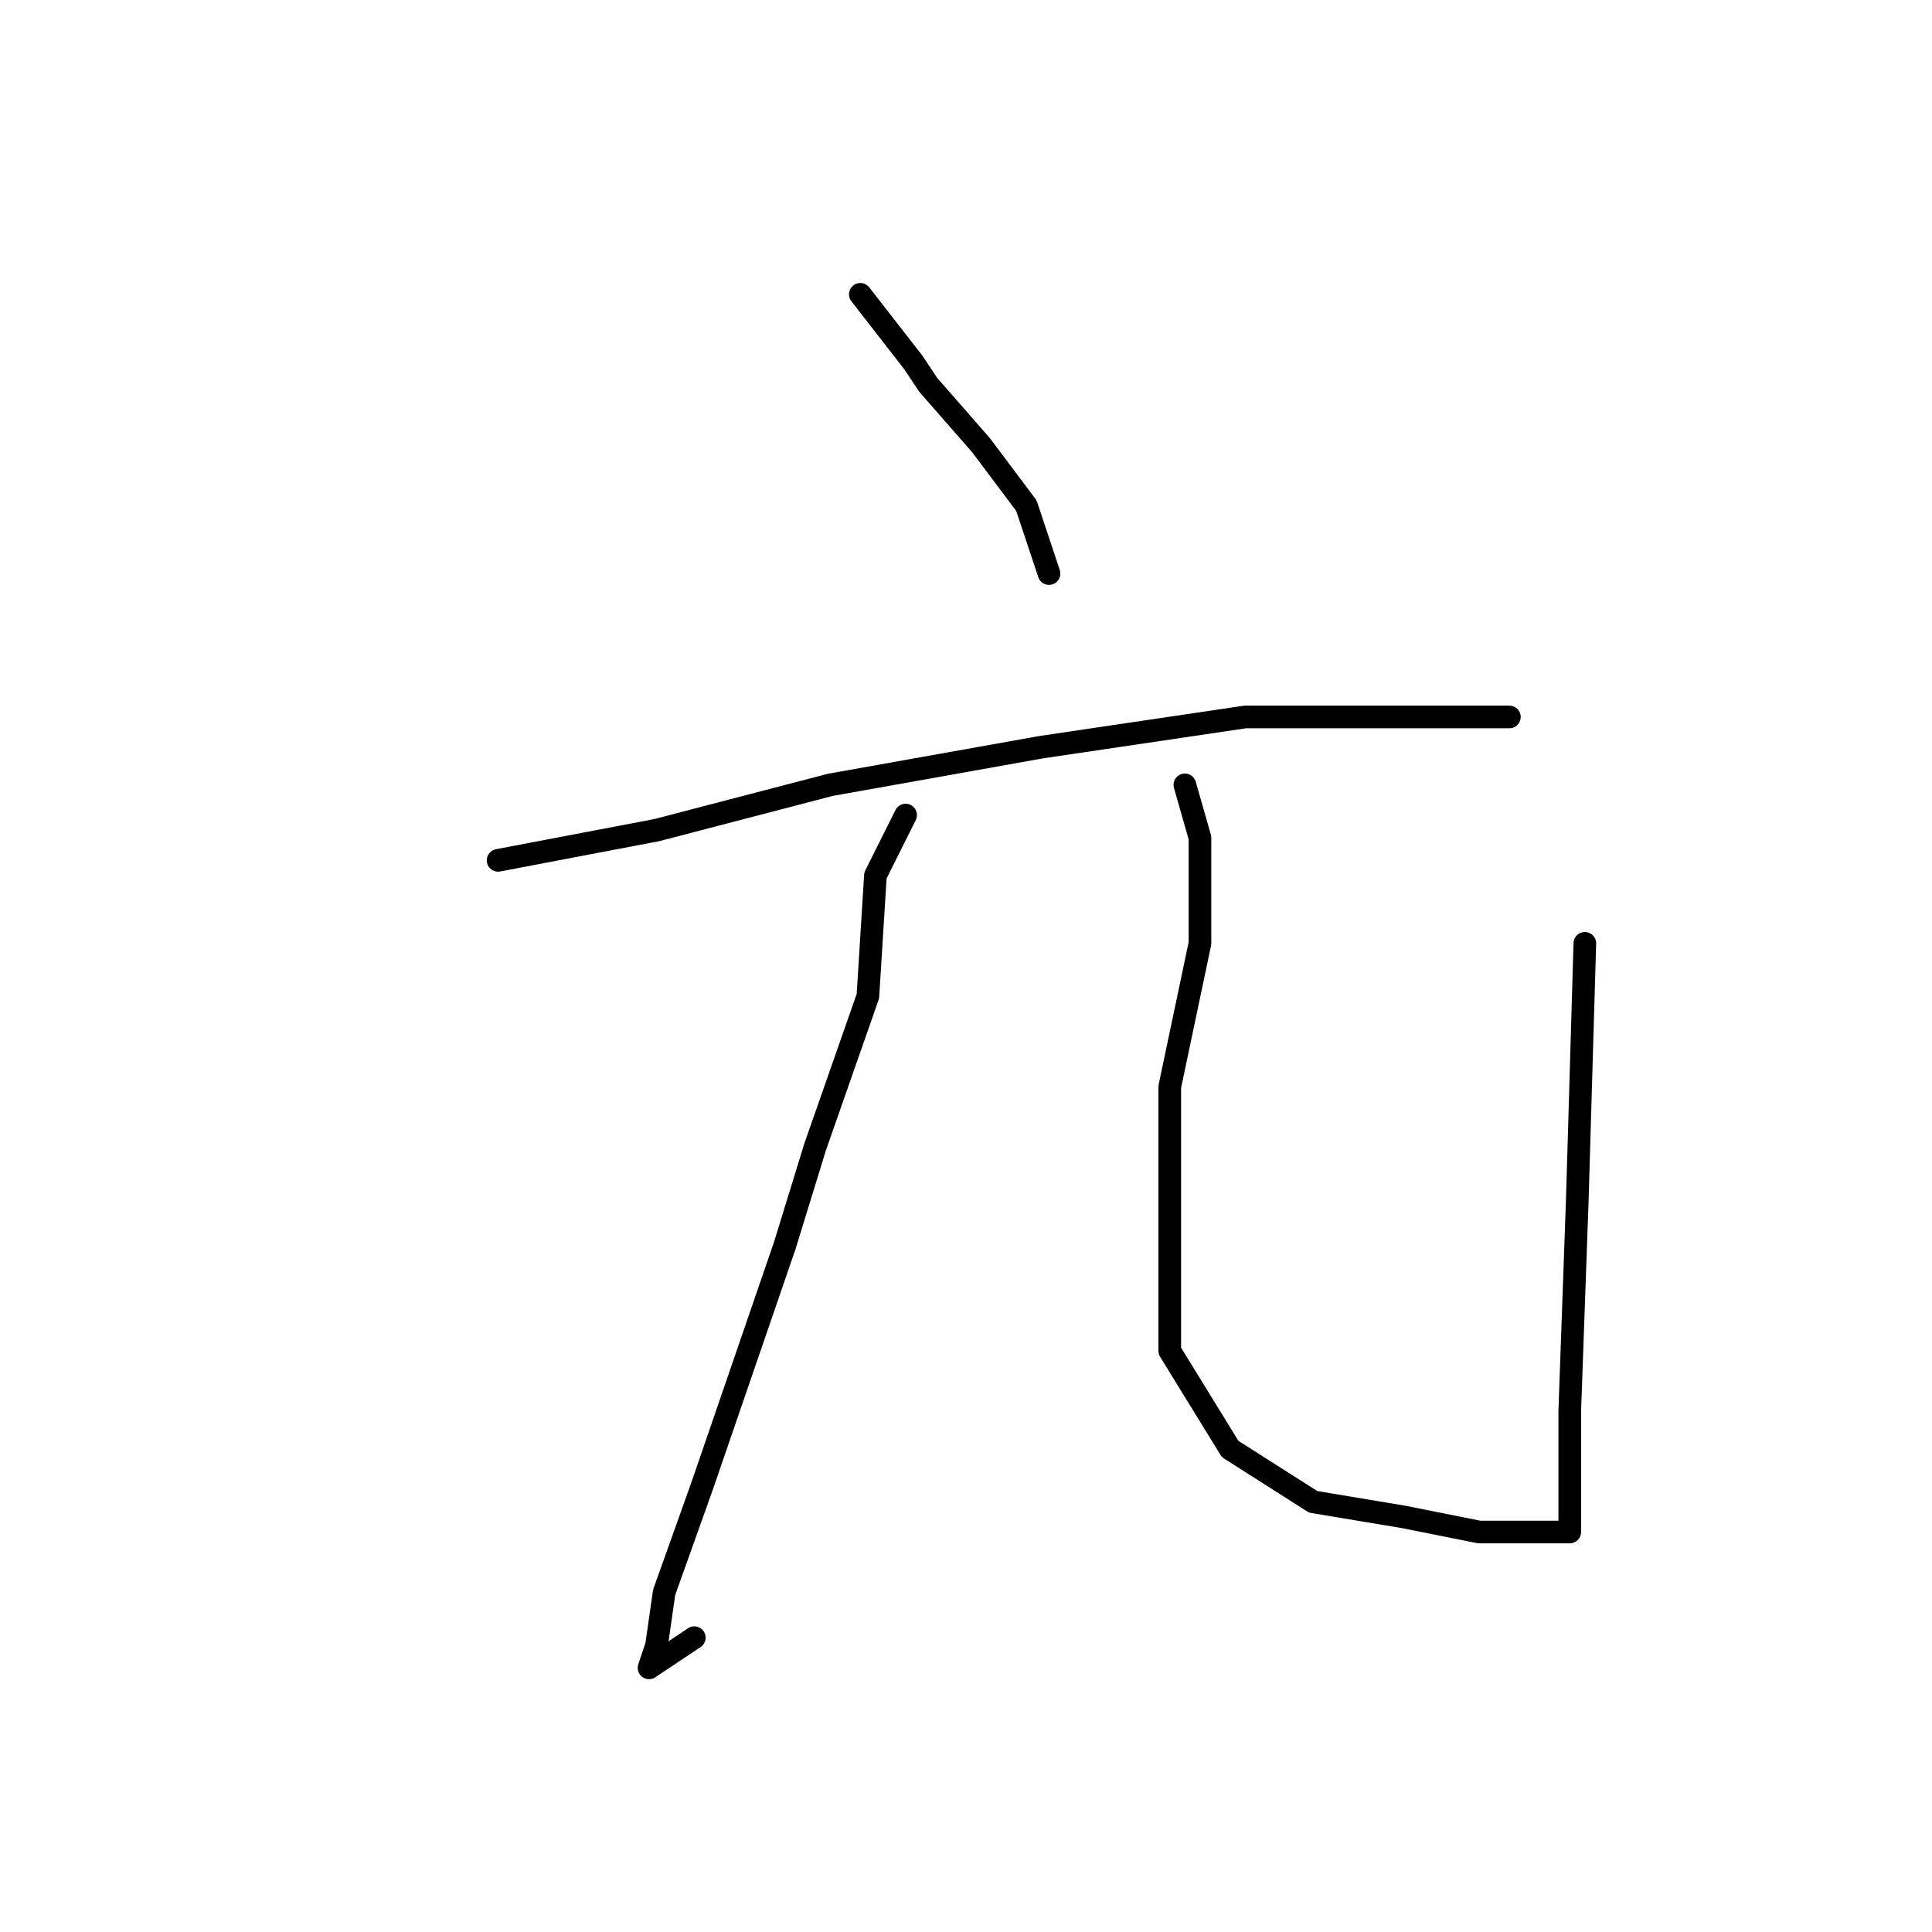 <?xml version="1.0" standalone="no"?>
    <svg width="256" height="256" xmlns="http://www.w3.org/2000/svg" version="1.1">
    <polyline stroke="black" stroke-width="3" stroke-linecap="round" fill="transparent" stroke-linejoin="round" points="114 39 121 48 123 51 130 59 136 67 139 76 139 76 " />
        <polyline stroke="black" stroke-width="3" stroke-linecap="round" fill="transparent" stroke-linejoin="round" points="66 114 87 110 110 104 138 99 165 95 174 95 192 95 199 95 200 95 200 95 " />
        <polyline stroke="black" stroke-width="3" stroke-linecap="round" fill="transparent" stroke-linejoin="round" points="120 108 116 116 115 132 108 152 104 165 93 197 88 211 87 218 86 221 92 217 92 217 " />
        <polyline stroke="black" stroke-width="3" stroke-linecap="round" fill="transparent" stroke-linejoin="round" points="157 104 159 111 159 125 155 144 155 163 155 179 163 192 174 199 186 201 196 203 203 203 206 203 208 203 208 200 208 187 209 159 210 125 210 125 " />
        </svg>